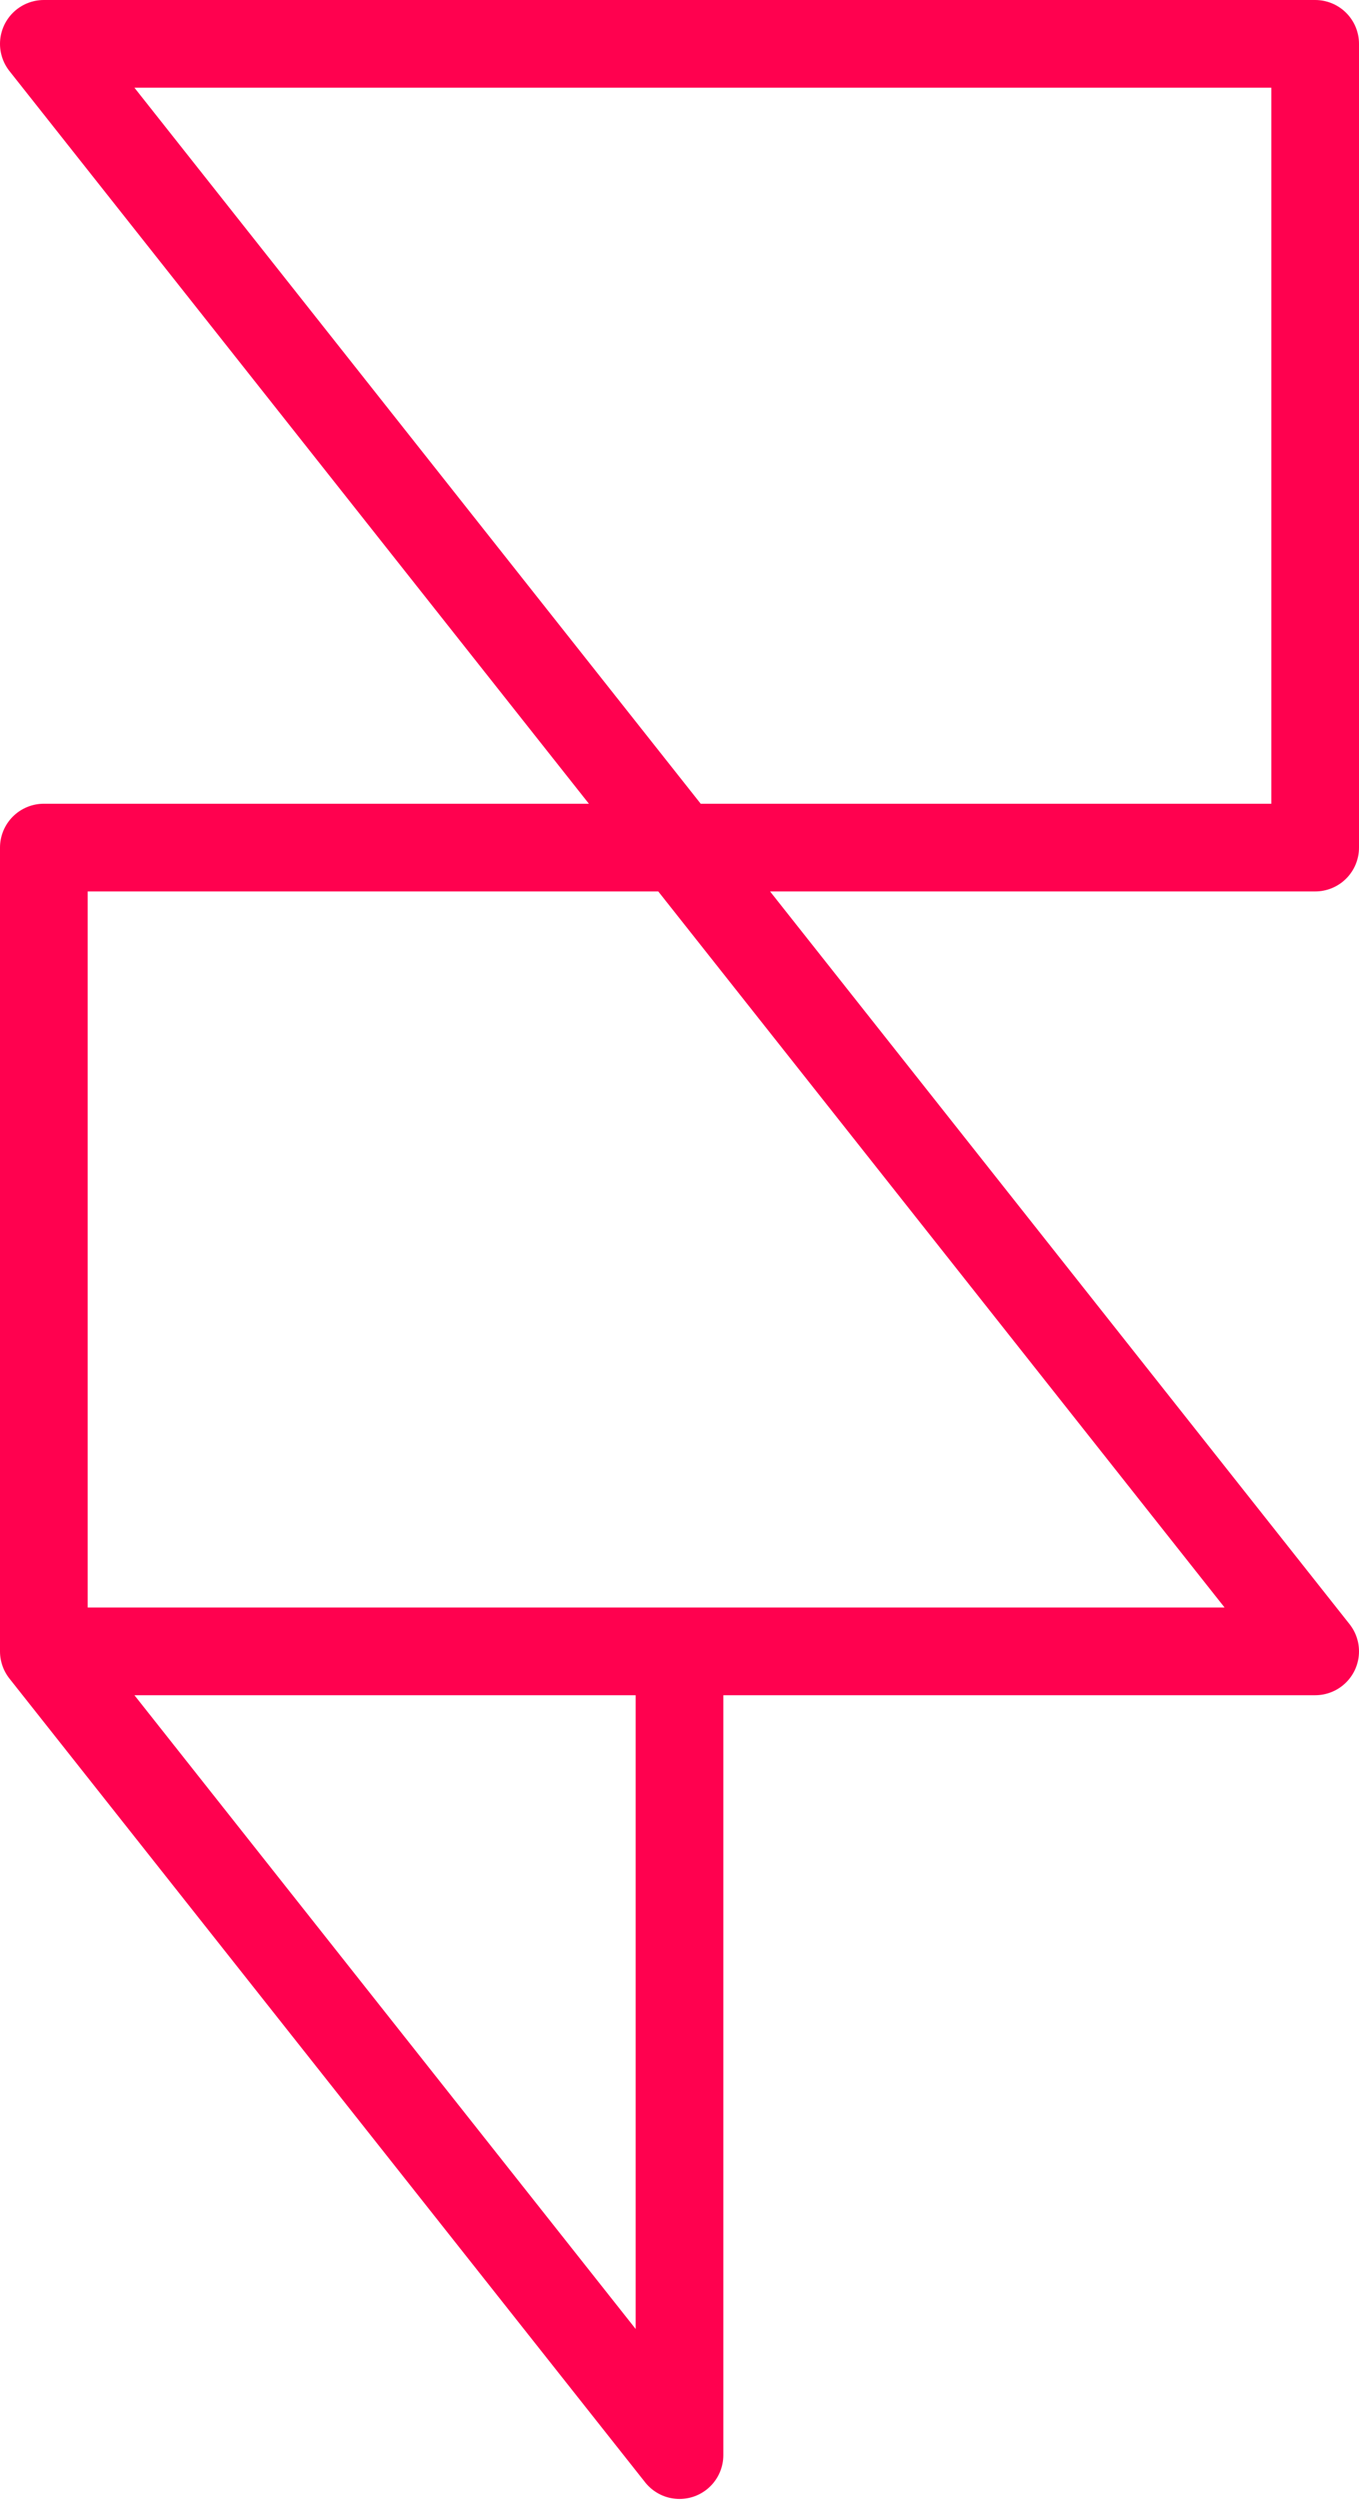 <svg width="31" height="57" viewBox="0 0 31 57" fill="none" xmlns="http://www.w3.org/2000/svg">
<path d="M1 37.653V19.326H30V1H1L30 37.653H15.5M1 37.653L15.5 55.979V37.653M1 37.653H15.5" stroke="#FF014F" stroke-width="2" stroke-linecap="round" stroke-linejoin="round"/>
</svg>
